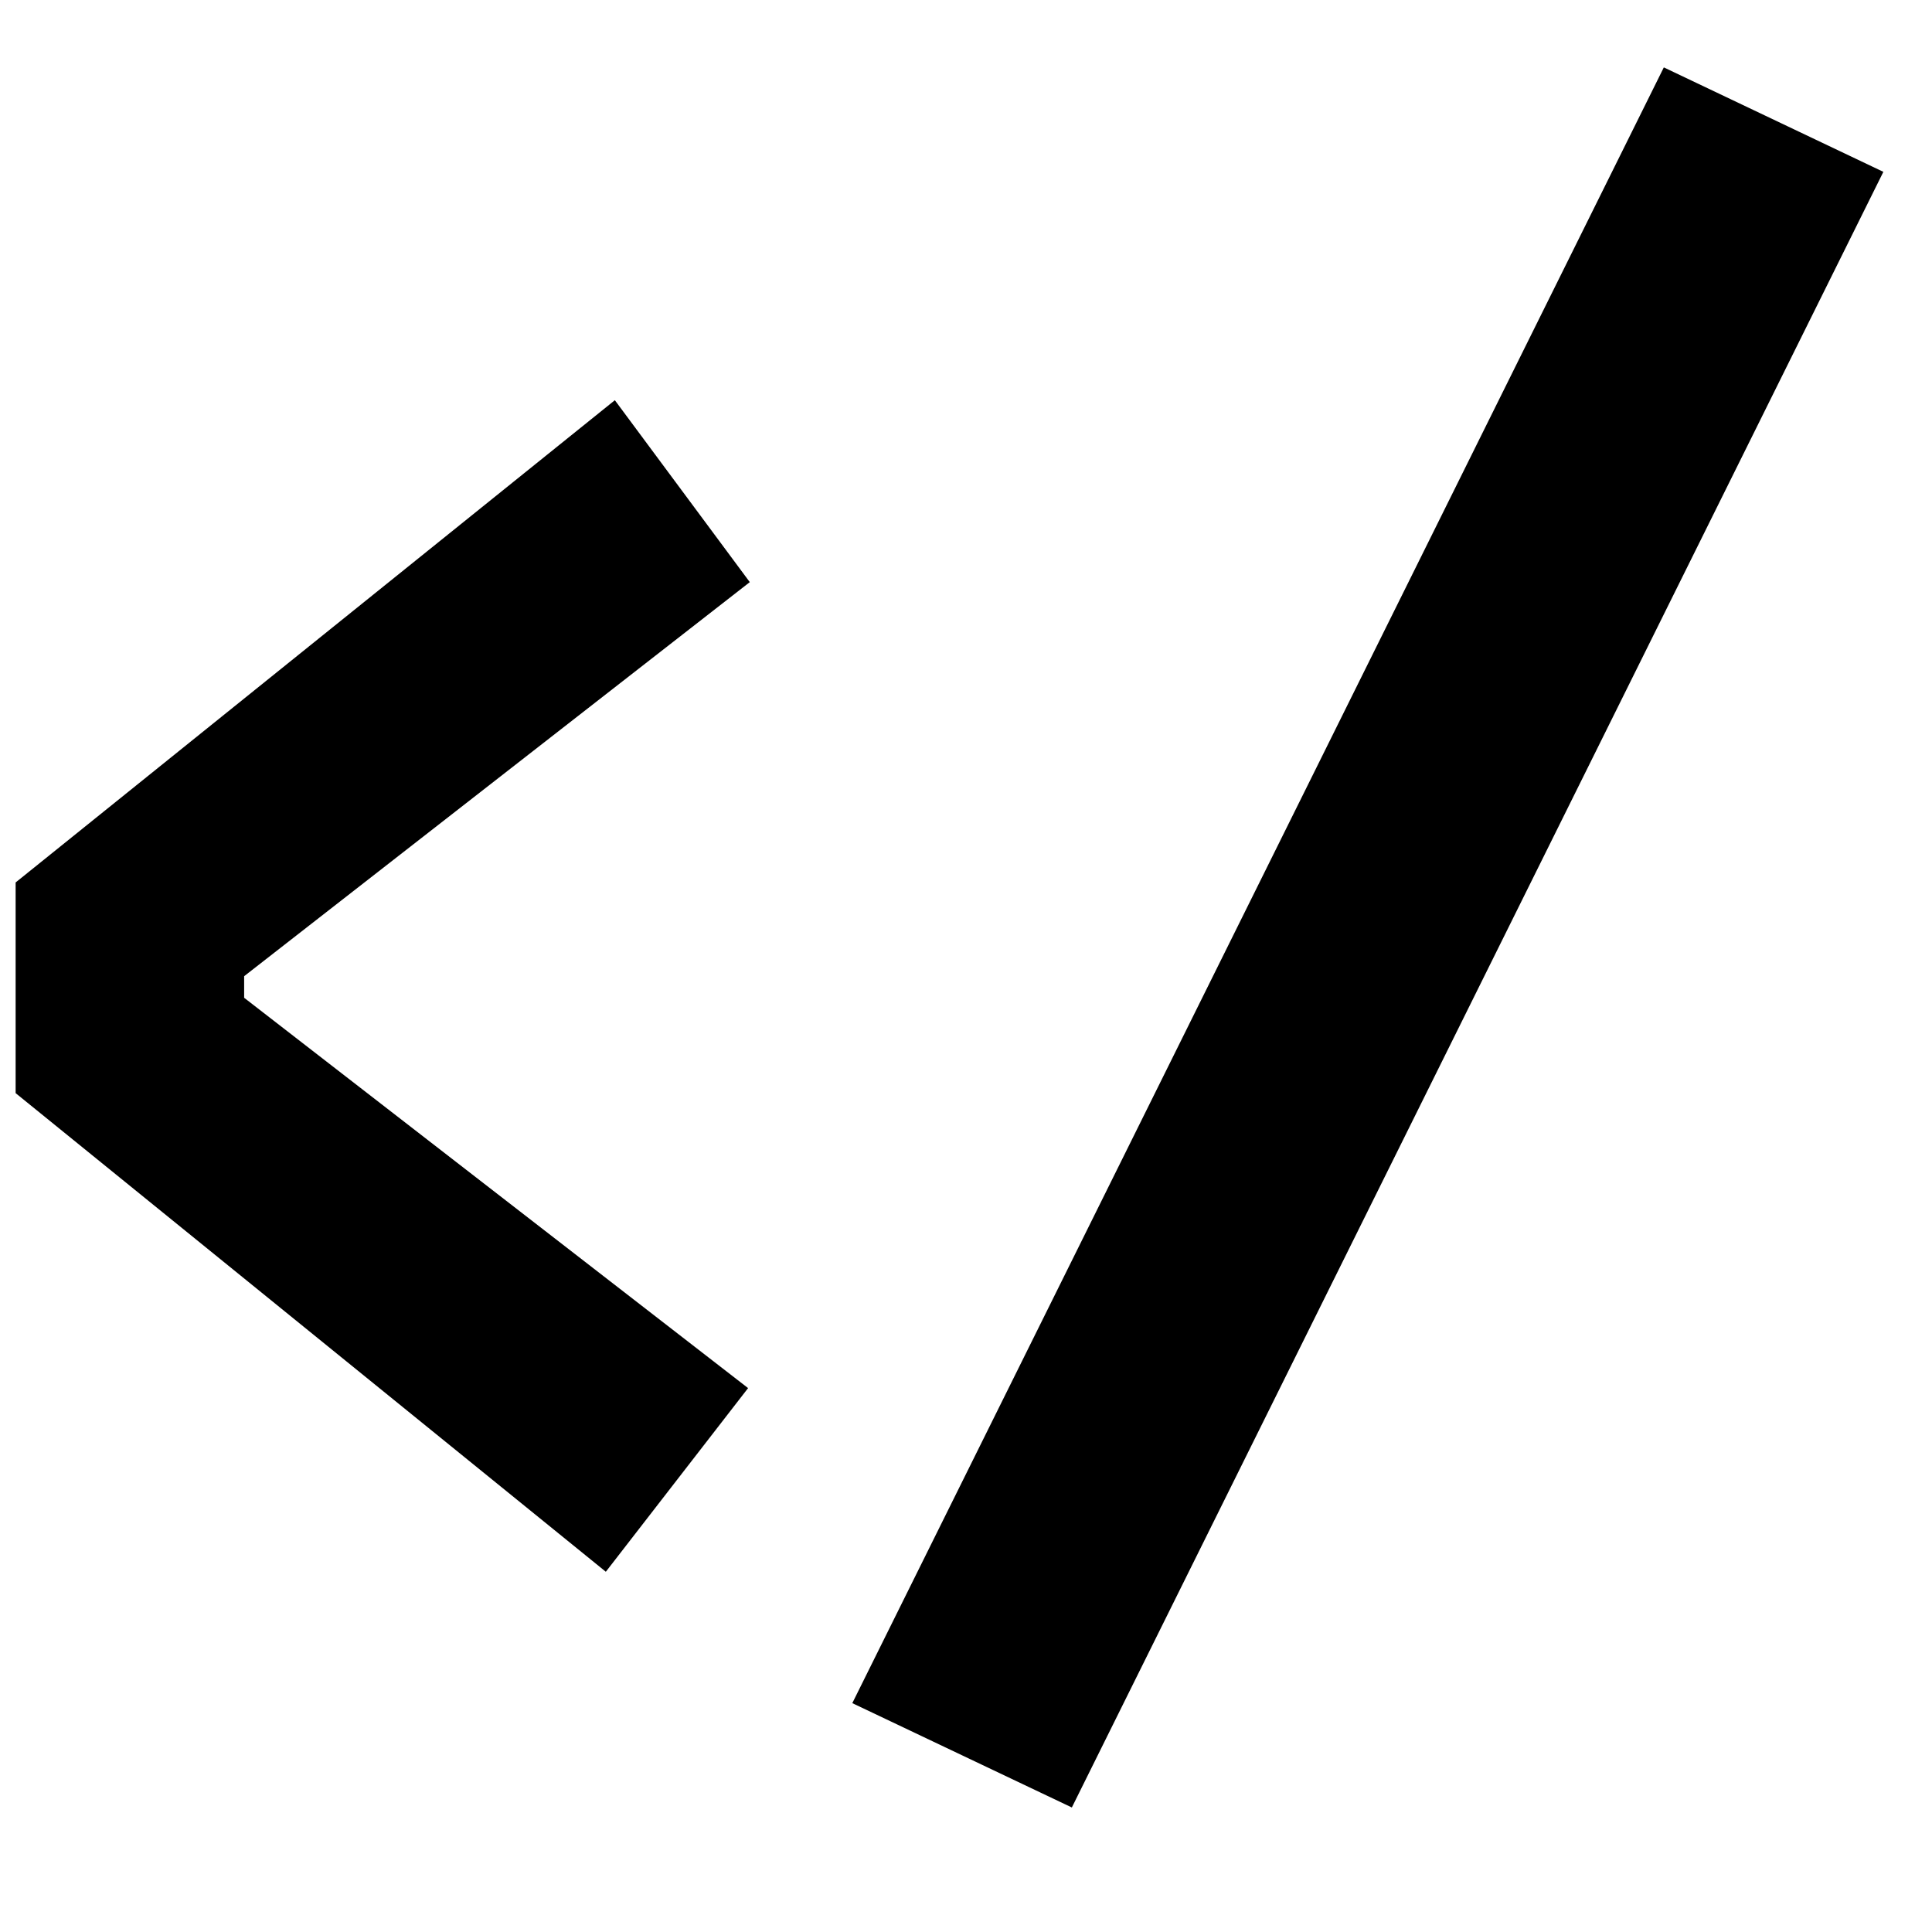 <svg class="logo" clip-rule="evenodd" fill-rule="evenodd" stroke-linejoin="round" stroke-miterlimit="1.414" viewBox="0 0 512 512" xmlns="http://www.w3.org/2000/svg"><path d="m225.87 451.35 215.06-433.49 58.18 27.68-215.06 433.46zm-27.17-297.08-134 104.43v5.72l133.55 103.44-37.7 48.67-156.41-126.84v-55.83l158.8-127.8z" fill-rule="nonzero"/></svg>
